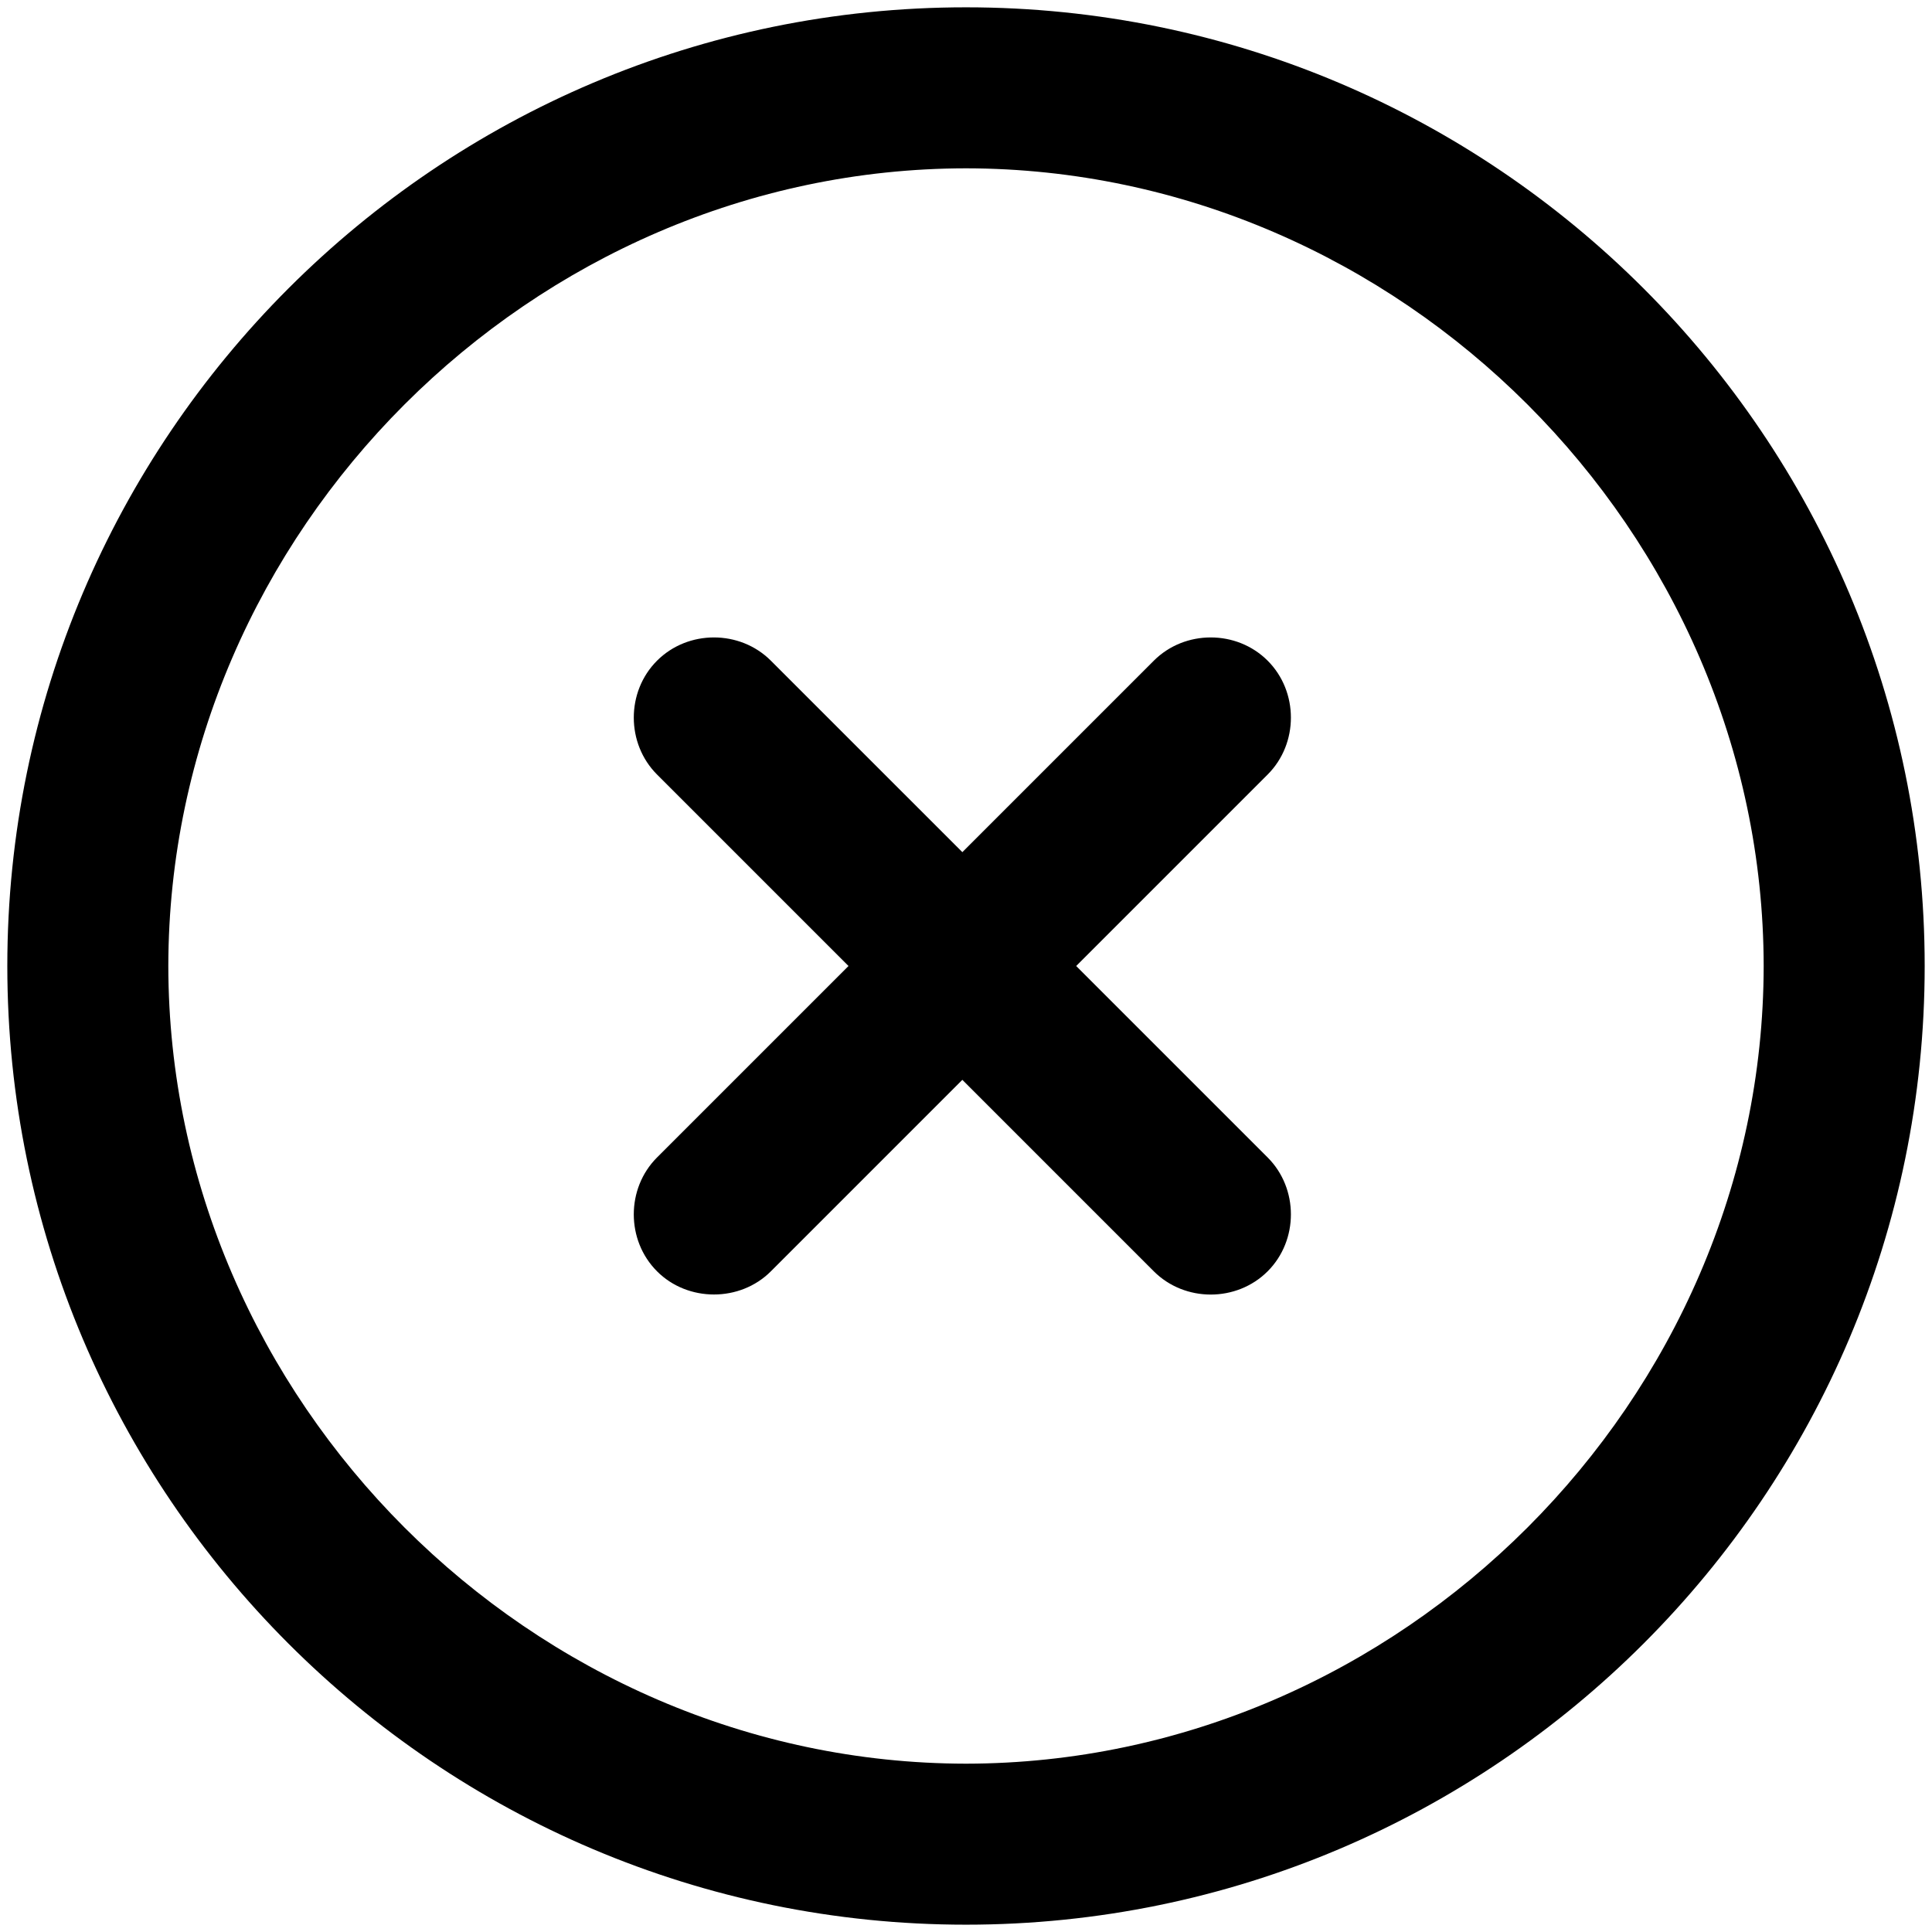 <svg viewBox="0 0 264 264" xmlns="http://www.w3.org/2000/svg">
    <path d="M1 132C1 59.766 59.767 1 132 1s131 58.767 131 131-58.765 131-131 131S1 204.234 1 132m22 0c.067 59.342 49.658 108.933 109 109 59.342-.067 108.933-49.658 109-109-.067-59.342-49.658-108.933-109-109-59.342.067-108.933 49.658-109 109m66.781 41.719c-4.236-4.236-4.236-11.32 0-15.556L115.944 132l-26.163-26.164c-4.236-4.236-4.236-11.32 0-15.556s11.32-4.236 15.556 0l26.164 26.163 26.163-26.163c4.236-4.236 11.32-4.236 15.556 0s4.236 11.32 0 15.556L147.056 132l26.163 26.162c4.238 4.237 4.238 11.321 0 15.558-4.236 4.236-11.32 4.236-15.556 0L131.5 147.556l-26.163 26.164c-4.211 4.222-11.345 4.223-15.556 0z"/>
</svg>
